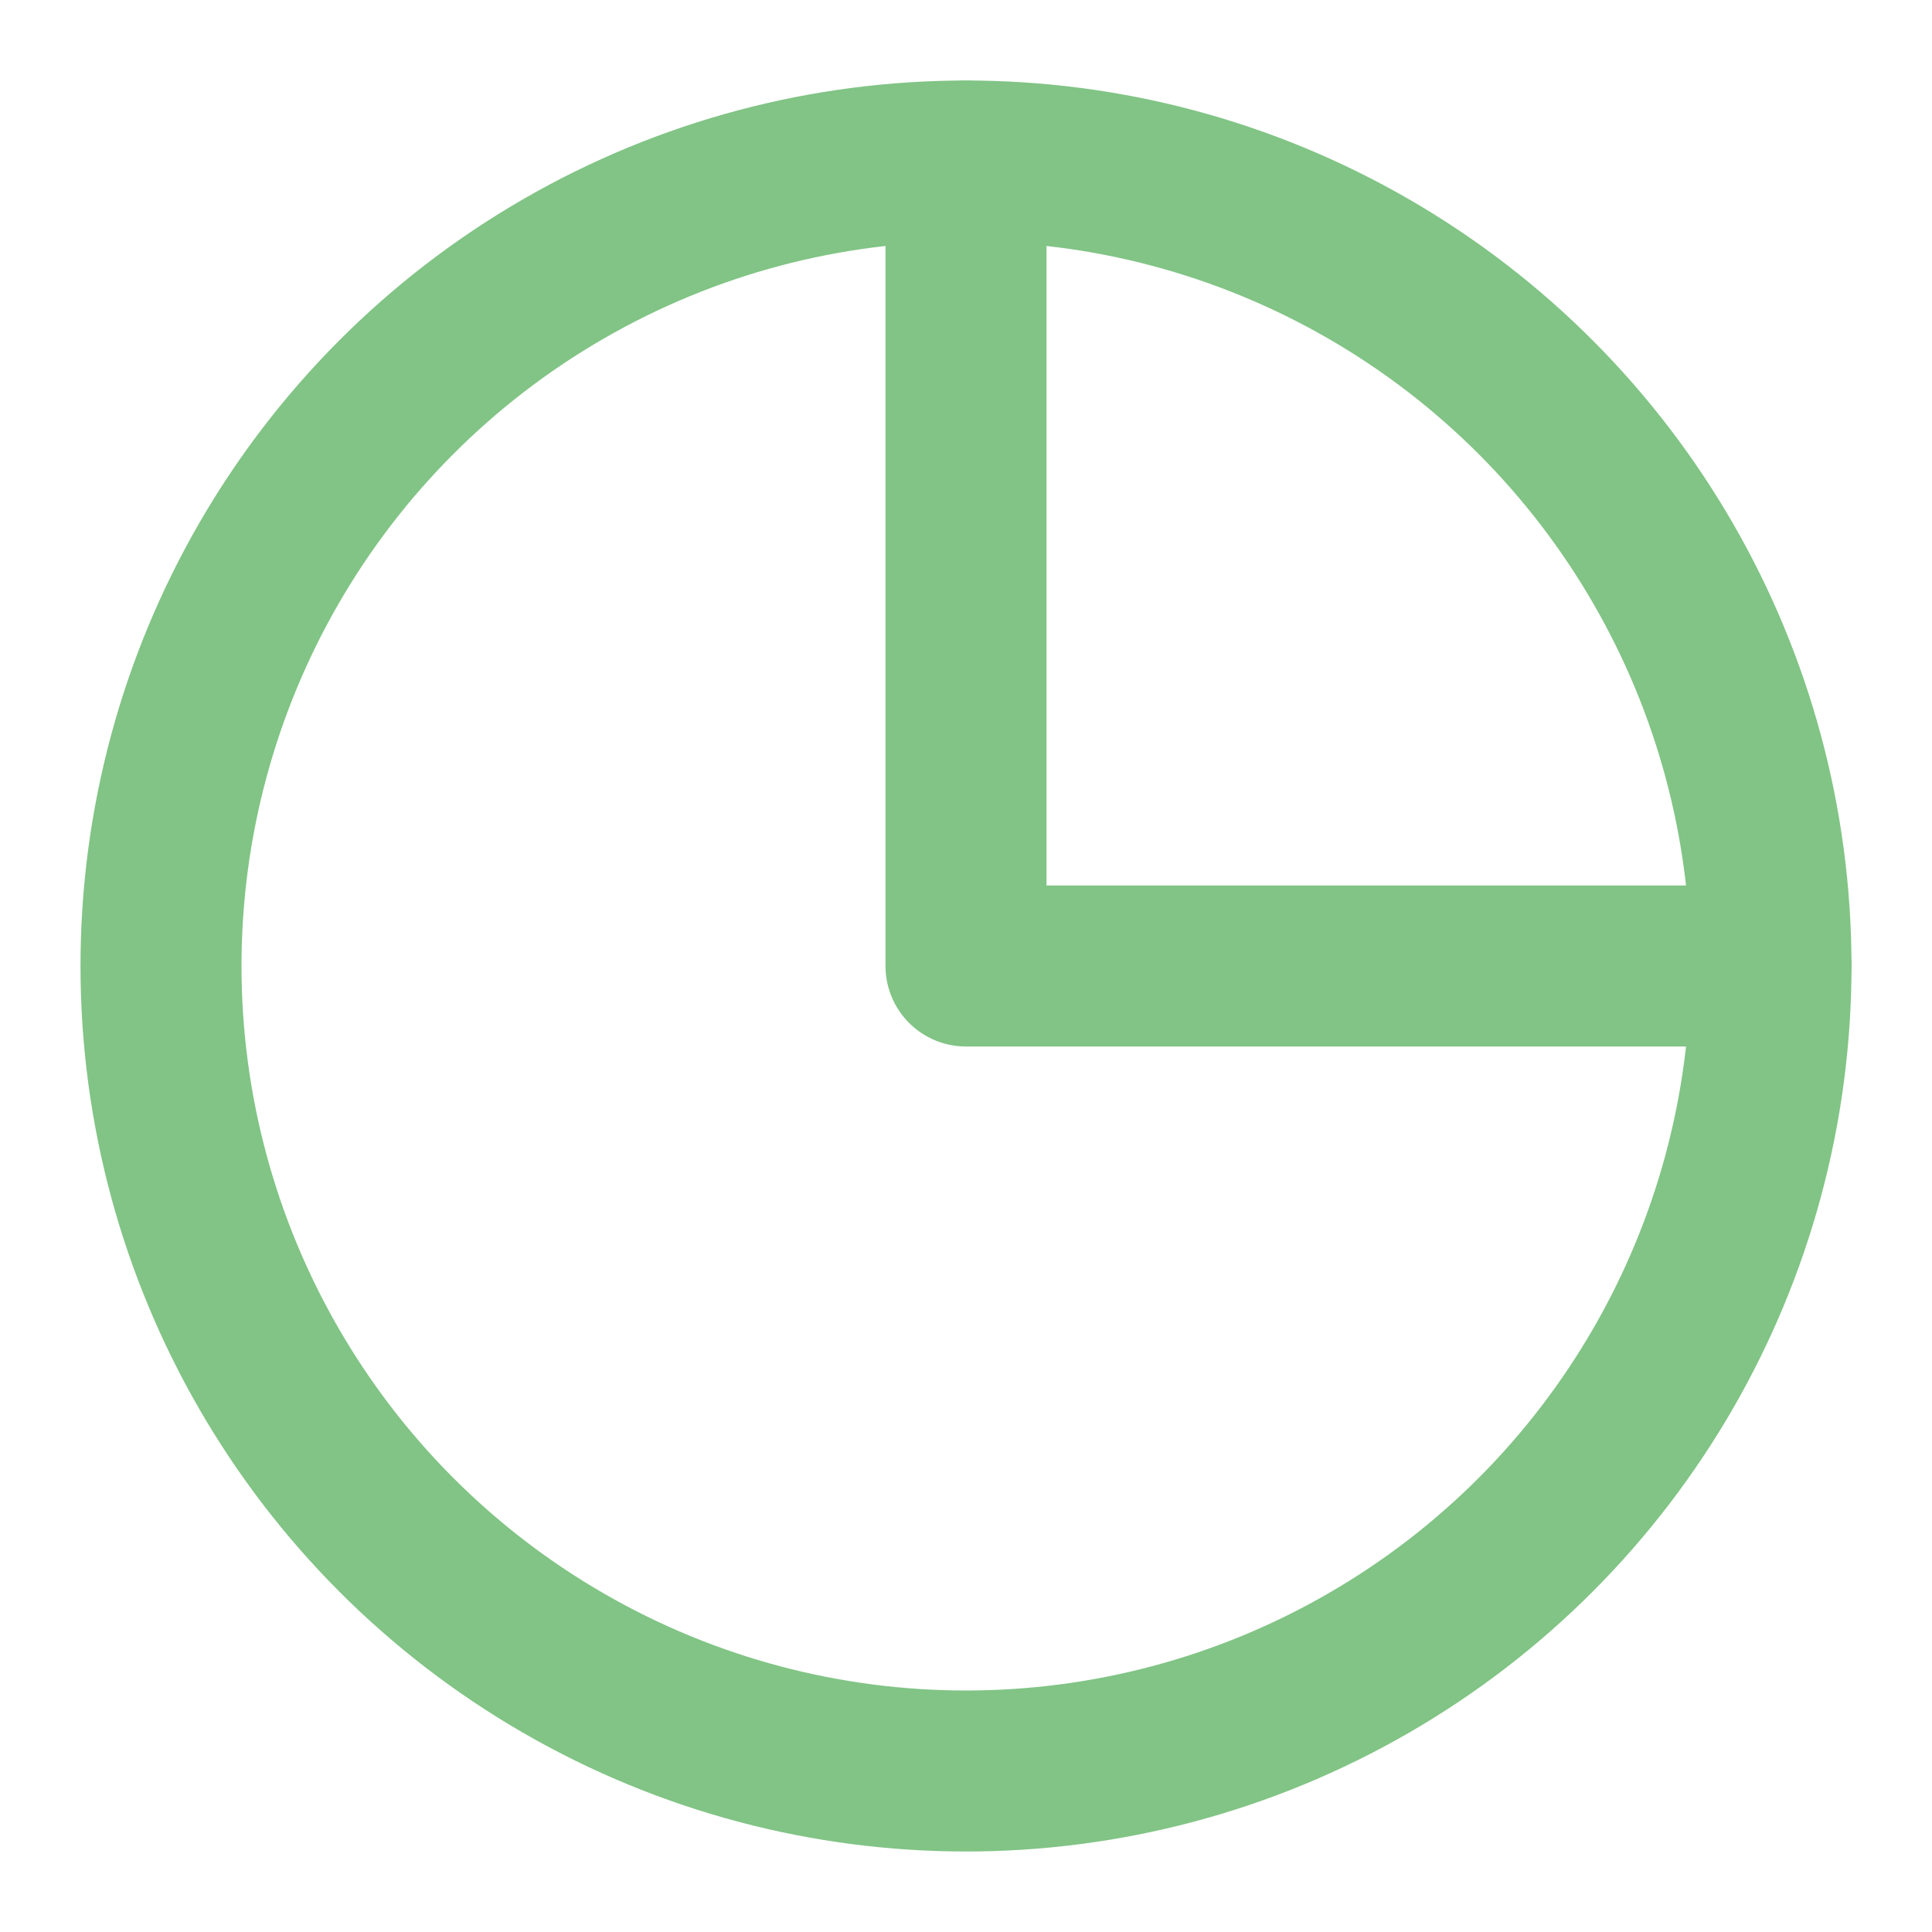 <svg width="24" height="24" viewBox="0 0 24 24" fill="none" xmlns="http://www.w3.org/2000/svg">
<circle cx="12" cy="12" r="10" stroke="#81c485" stroke-width="2" stroke-linecap="round" stroke-linejoin="round"/>
<path d="M12 2V12H22" stroke="#81c485" stroke-width="2" stroke-linecap="round" stroke-linejoin="round"/>
</svg>

